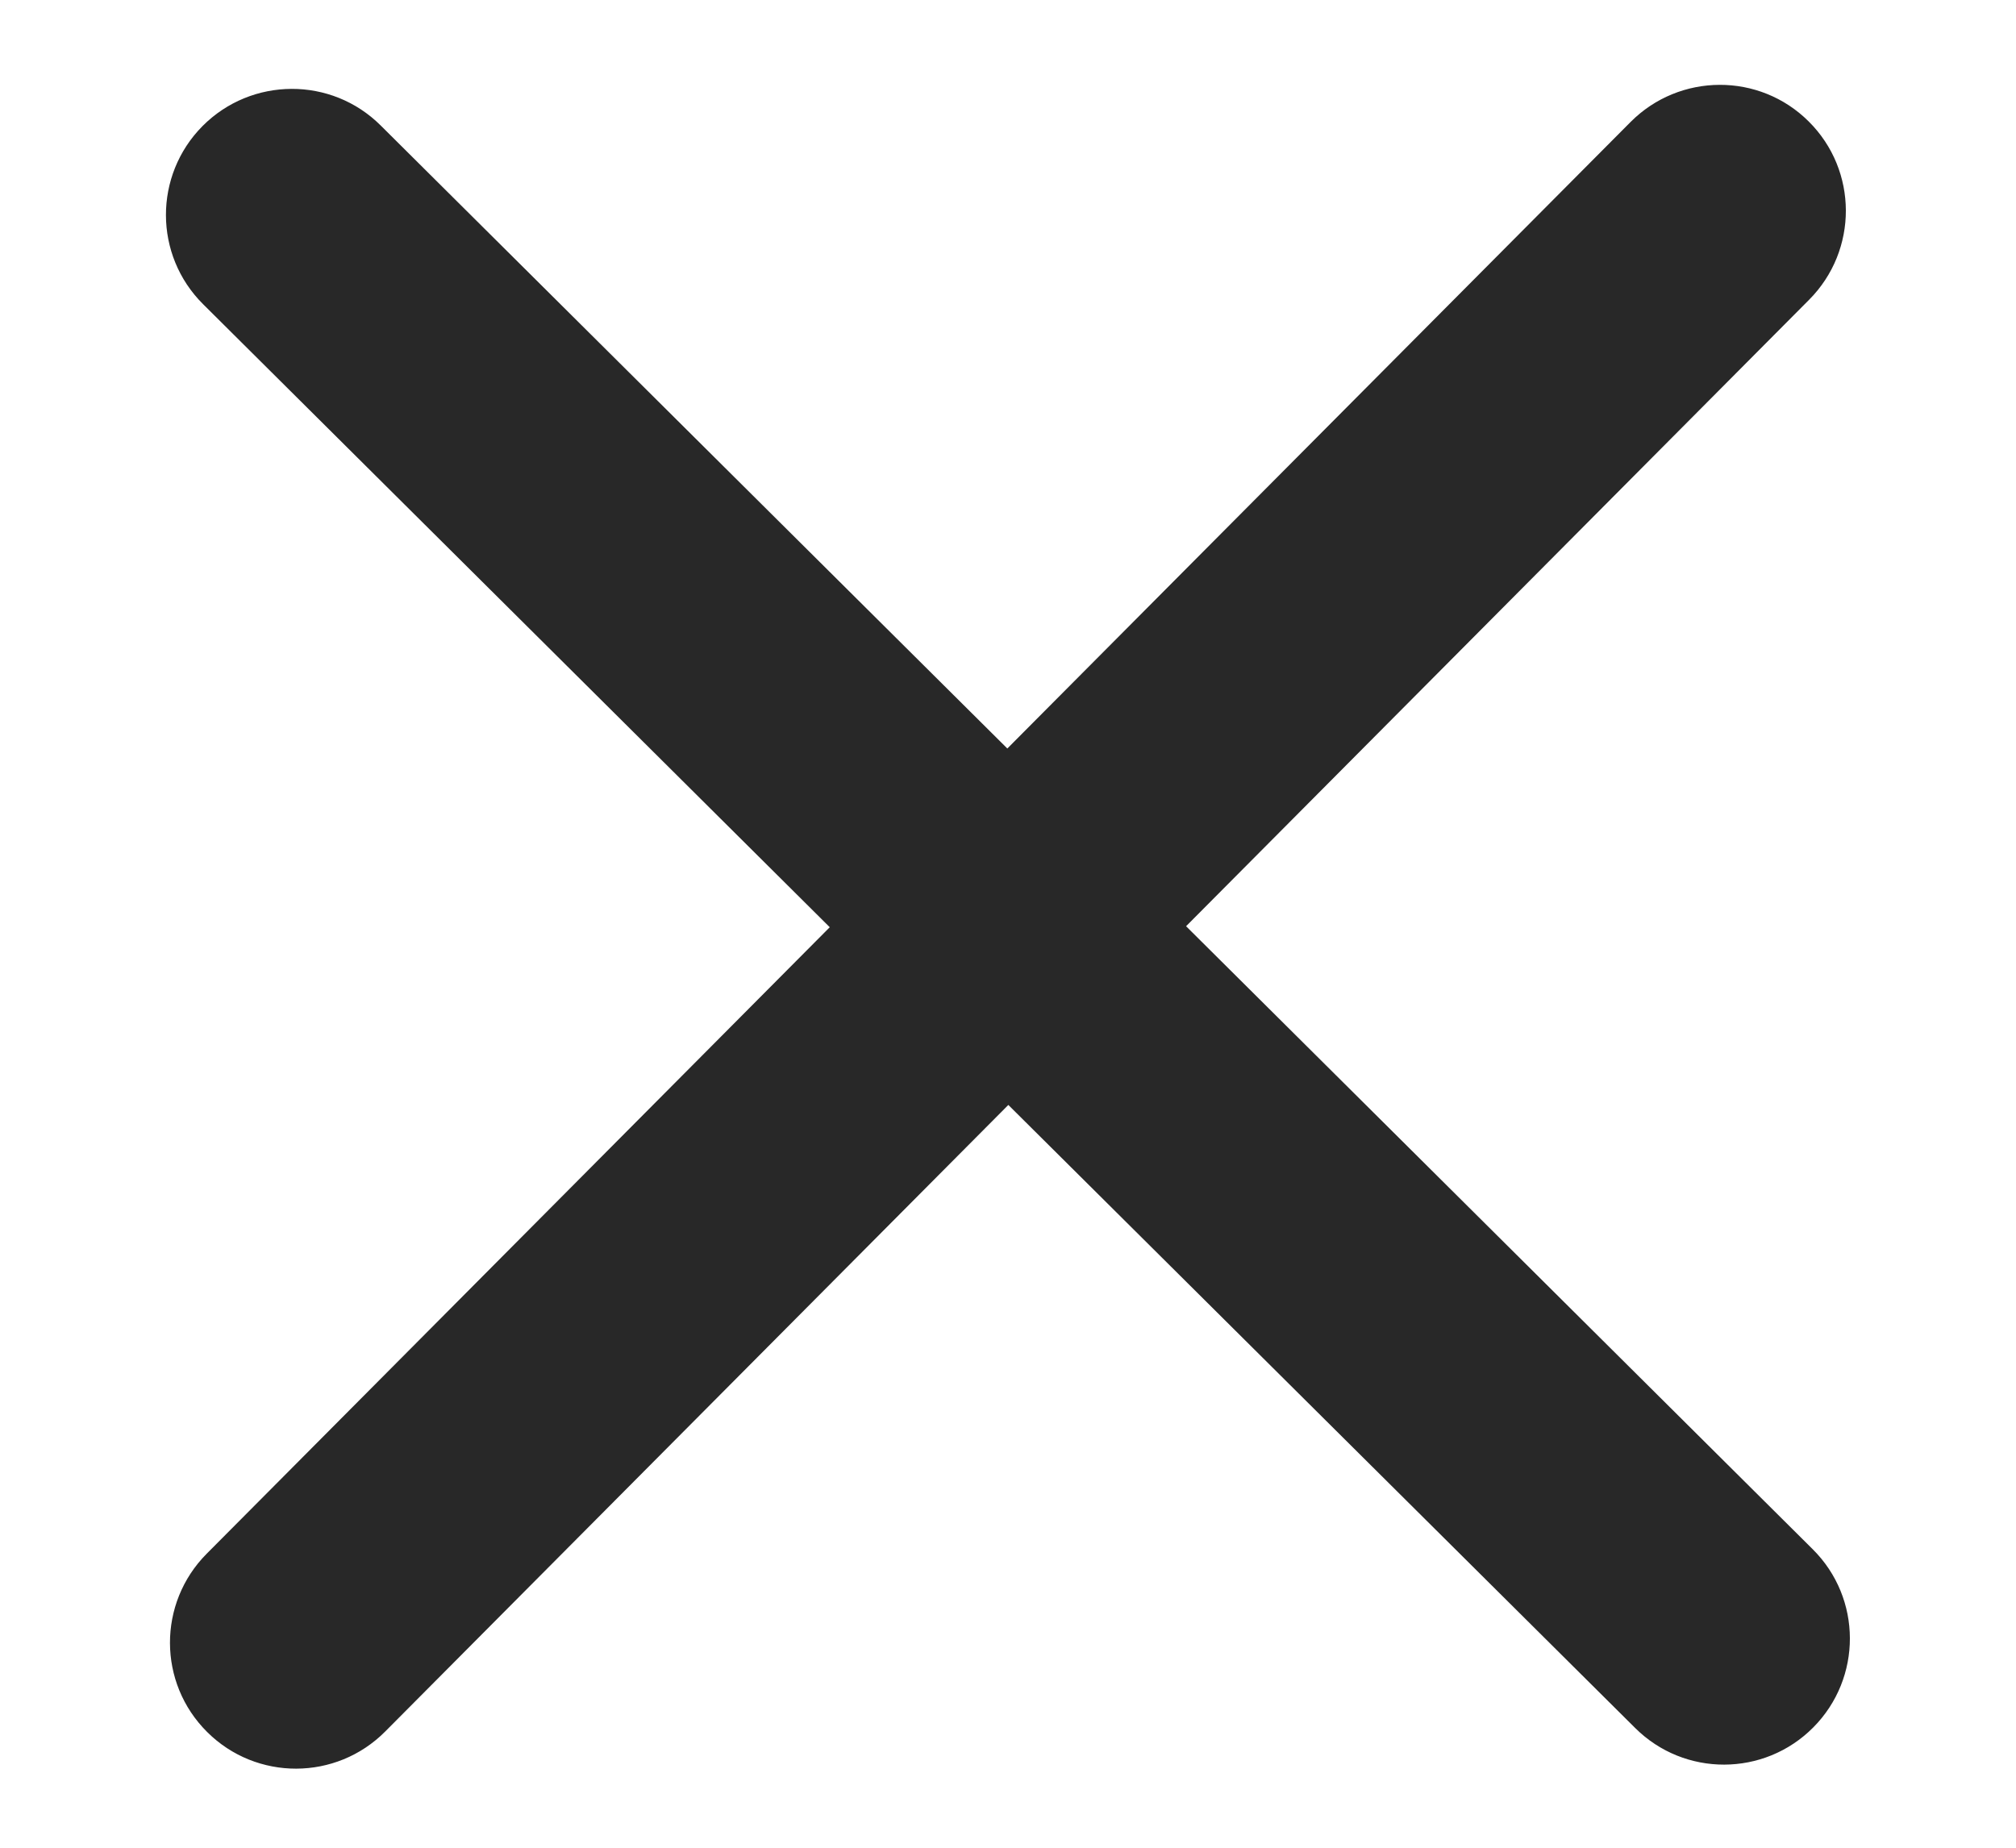 <svg width="12" height="11" viewBox="0 0 12 11" fill="none" xmlns="http://www.w3.org/2000/svg">
<path d="M2.266 0.747C1.973 0.455 1.498 0.457 1.206 0.75C0.914 1.044 0.915 1.519 1.209 1.811L4.939 5.52L1.23 9.25C0.938 9.544 0.939 10.019 1.233 10.311C1.526 10.603 2.001 10.602 2.293 10.308L6.002 6.578L9.733 10.287C10.026 10.579 10.501 10.578 10.793 10.284C11.085 9.99 11.084 9.515 10.79 9.223L7.06 5.514L10.769 1.784C11.061 1.49 11.06 1.015 10.766 0.723C10.473 0.431 9.998 0.433 9.706 0.726L5.996 4.456L2.266 0.747Z" fill="#282828"/>
</svg>
